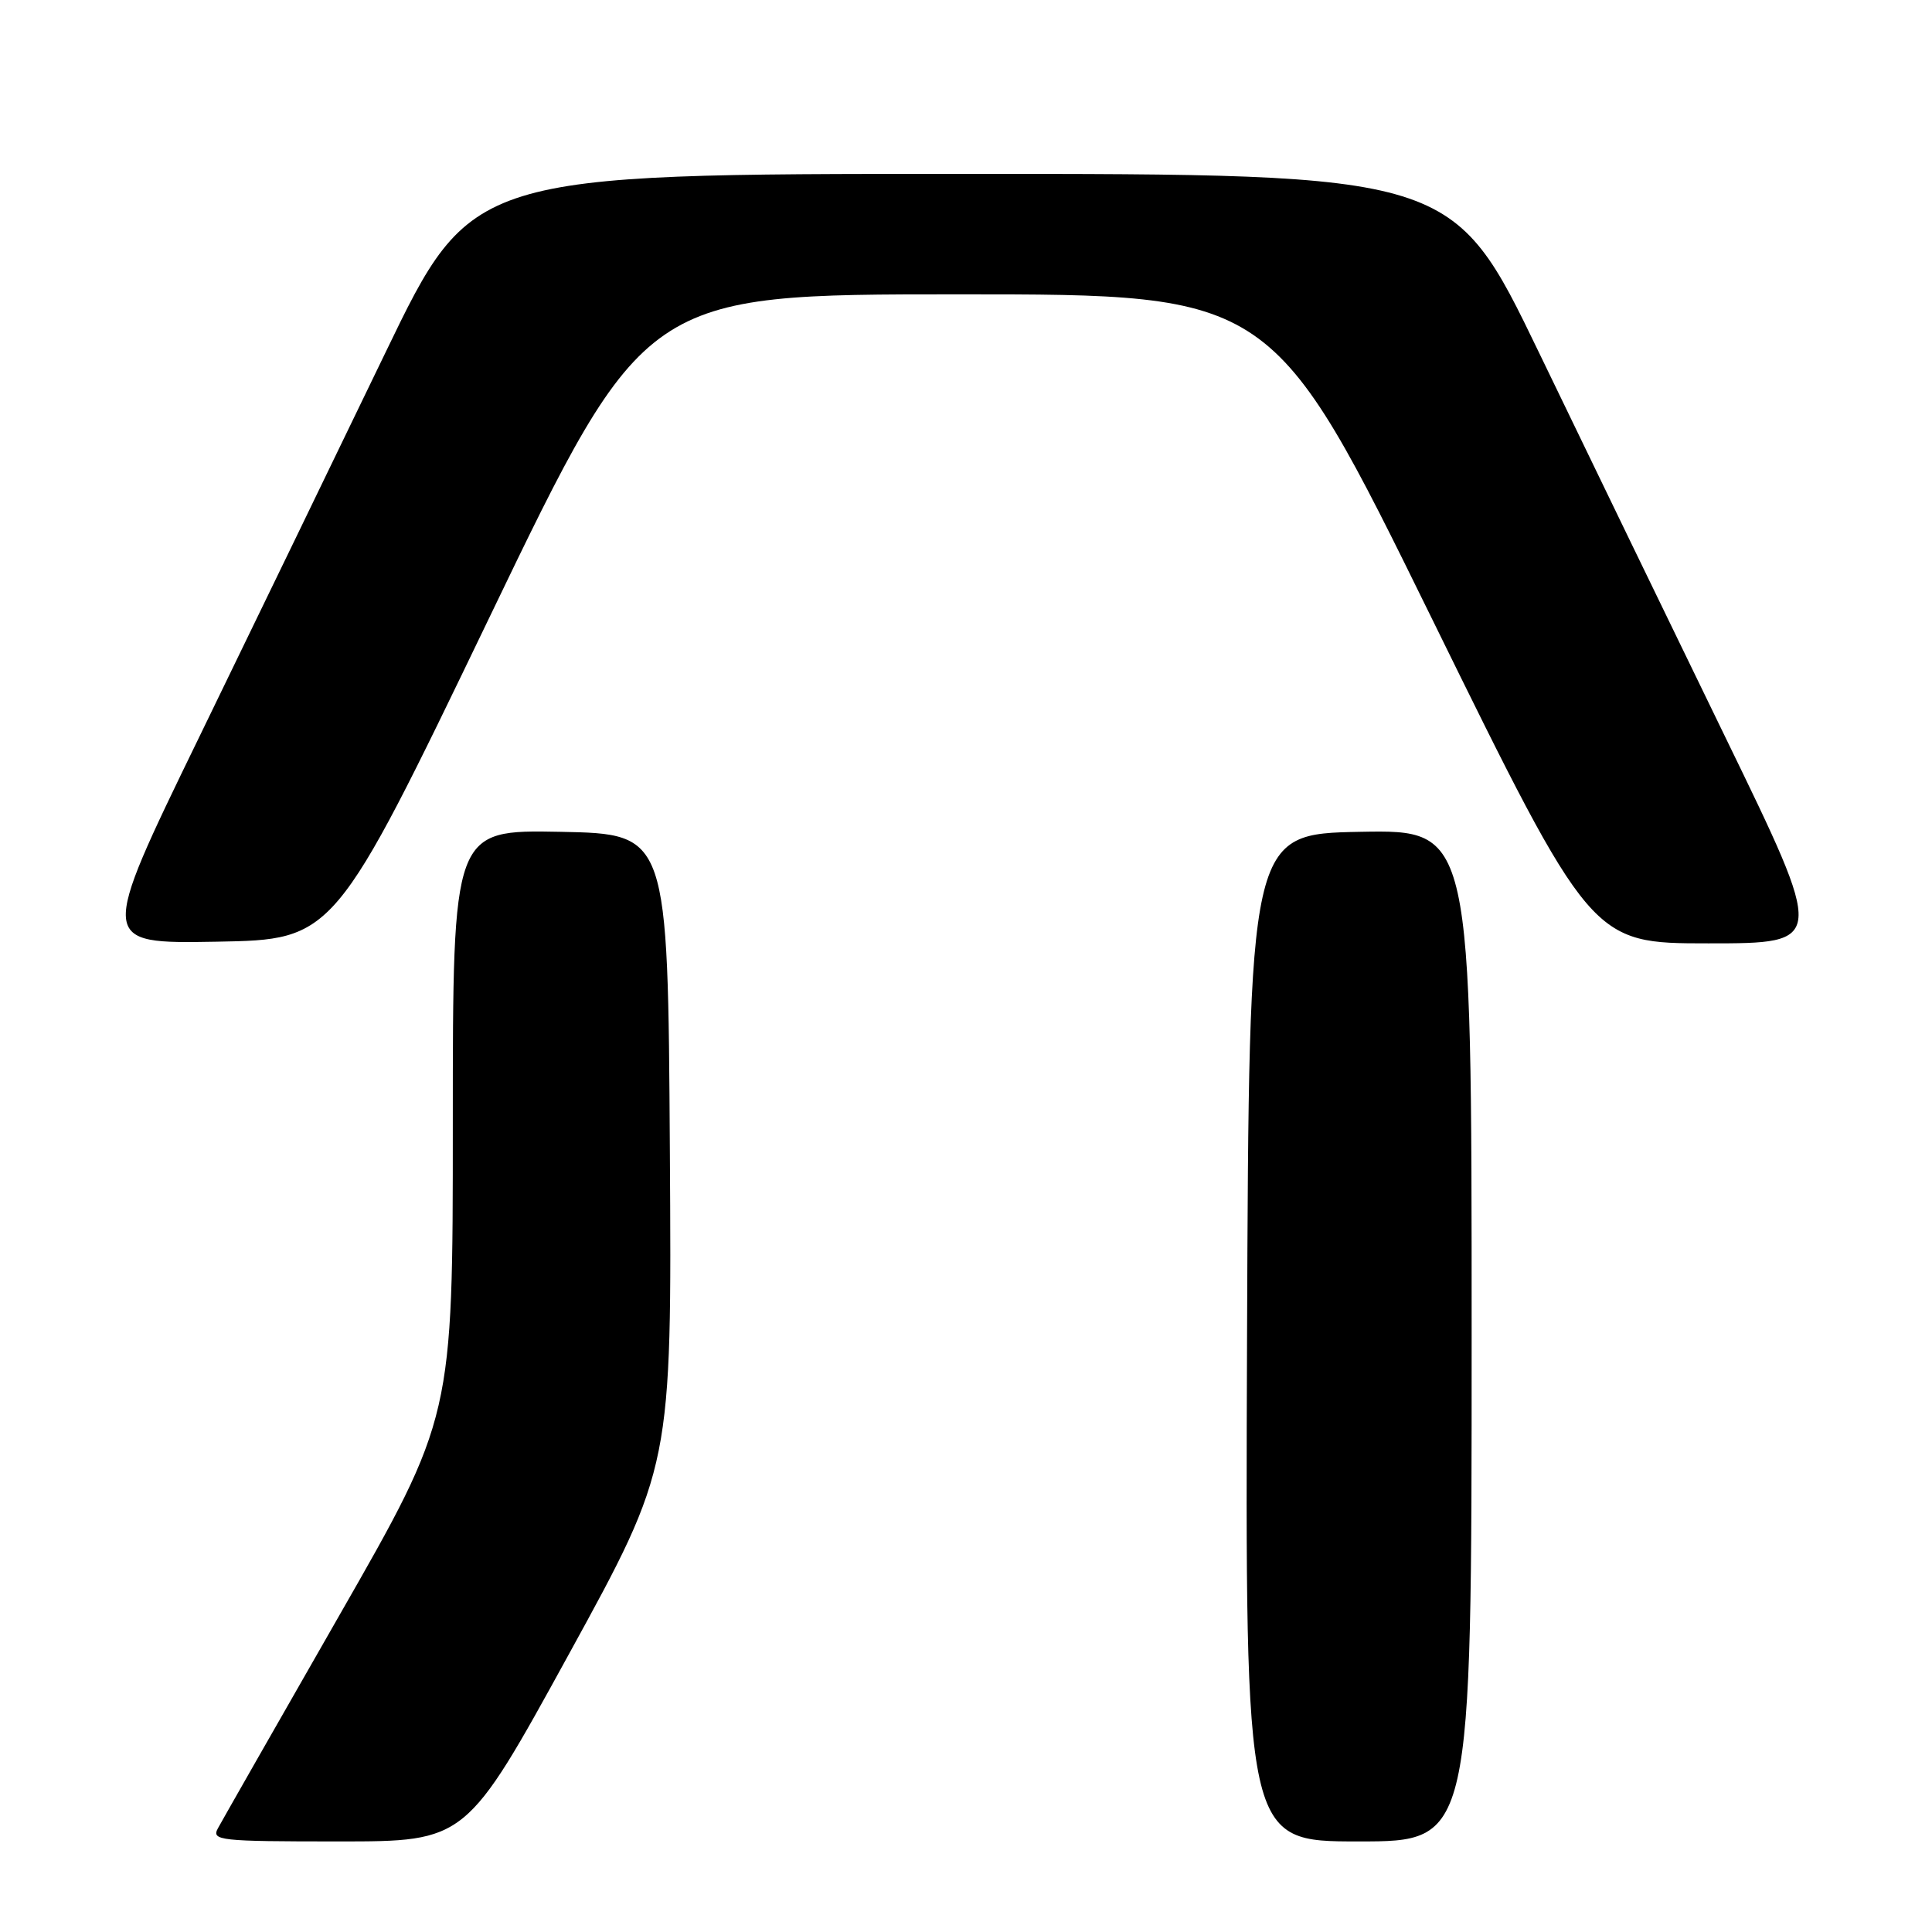<?xml version="1.0" encoding="UTF-8" standalone="no"?>
<!DOCTYPE svg PUBLIC "-//W3C//DTD SVG 1.1//EN" "http://www.w3.org/Graphics/SVG/1.1/DTD/svg11.dtd" >
<svg xmlns="http://www.w3.org/2000/svg" xmlns:xlink="http://www.w3.org/1999/xlink" version="1.1" viewBox="0 0 256 256">
 <g >
 <path fill="currentColor"
d=" M 75.39 219.17 C 89.02 194.33 89.02 194.33 88.76 152.42 C 88.50 110.50 88.50 110.50 74.25 110.22 C 60.00 109.95 60.00 109.95 60.00 148.86 C 60.00 187.78 60.00 187.78 44.91 214.14 C 36.61 228.64 29.40 241.29 28.88 242.25 C 27.99 243.88 29.04 244.00 44.84 244.00 C 61.76 244.00 61.76 244.00 75.39 219.17 Z  M 195.00 176.97 C 195.00 109.95 195.00 109.95 180.25 110.22 C 165.50 110.50 165.50 110.50 165.24 177.25 C 164.99 244.00 164.99 244.00 179.99 244.00 C 195.00 244.00 195.00 244.00 195.00 176.97 Z  M 64.88 81.75 C 85.46 39.00 85.46 39.00 127.04 39.00 C 168.63 39.00 168.63 39.00 189.75 82.00 C 210.87 125.00 210.87 125.00 226.38 125.00 C 241.90 125.00 241.90 125.00 228.65 97.75 C 221.36 82.76 210.25 59.82 203.95 46.77 C 192.50 23.04 192.50 23.04 127.50 23.04 C 62.50 23.04 62.50 23.04 51.05 46.77 C 44.75 59.82 33.63 82.77 26.34 97.78 C 13.08 125.05 13.08 125.05 28.68 124.78 C 44.29 124.50 44.29 124.50 64.88 81.75 Z "/>
</g>
</svg>